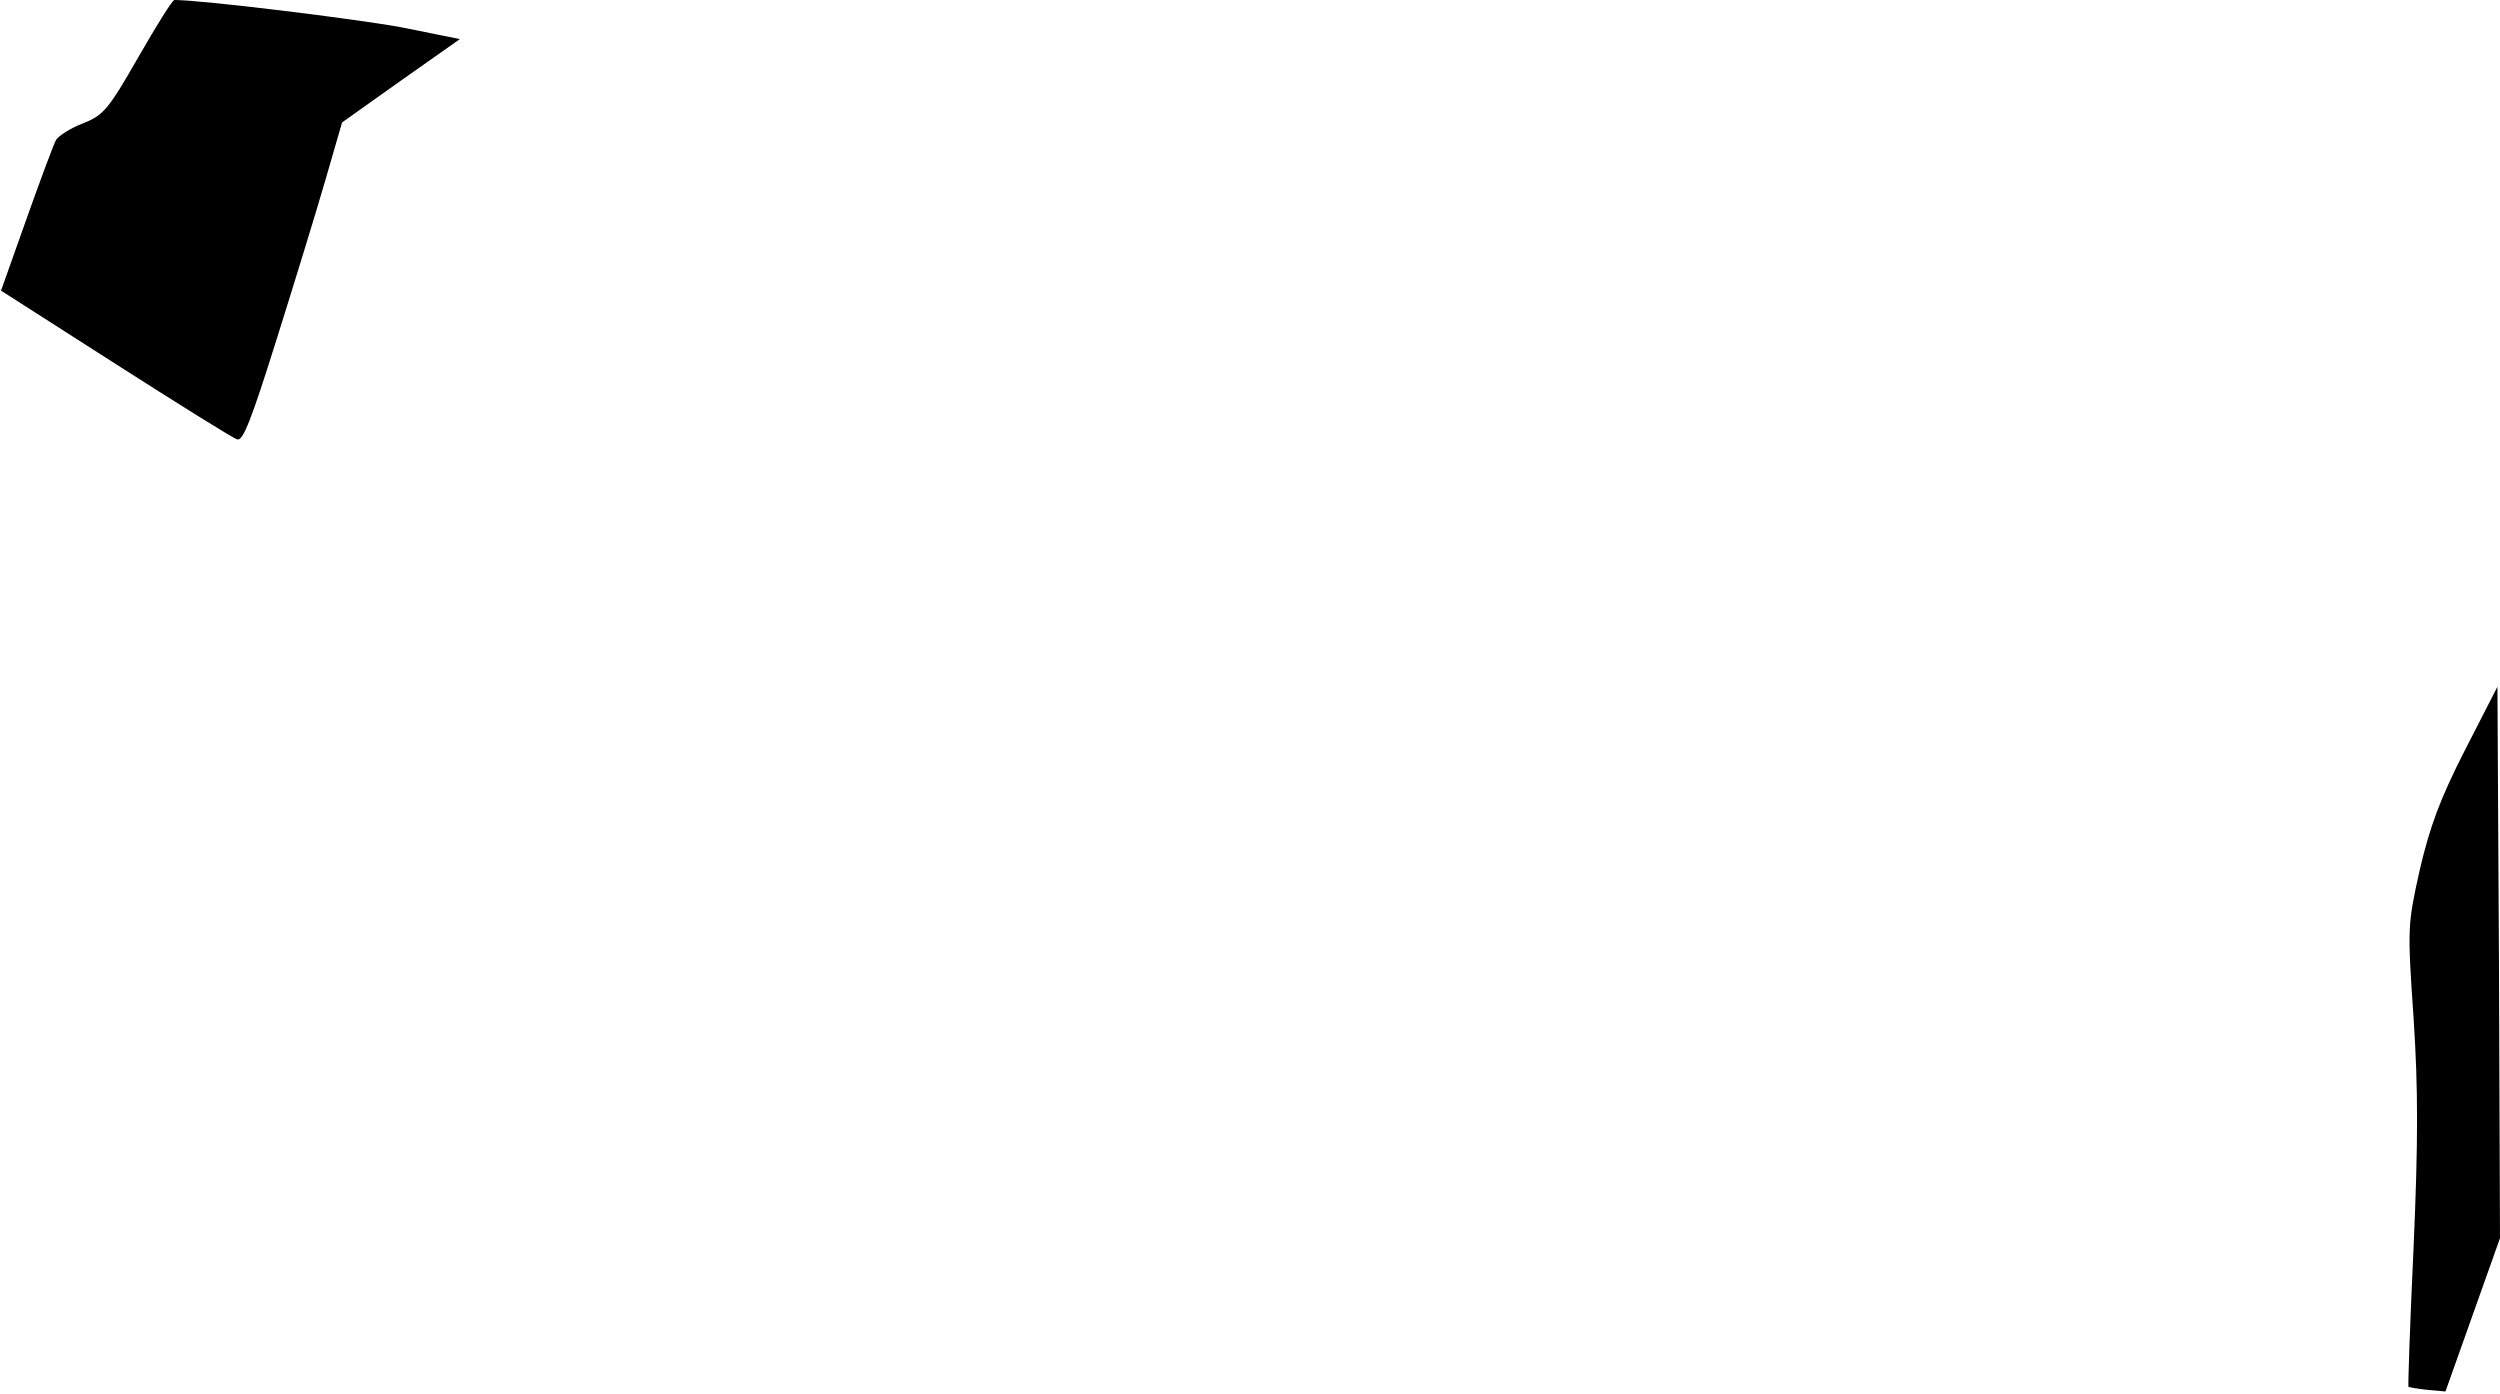 <?xml version="1.0" standalone="no"?>
<!DOCTYPE svg PUBLIC "-//W3C//DTD SVG 20010904//EN"
 "http://www.w3.org/TR/2001/REC-SVG-20010904/DTD/svg10.dtd">
<svg version="1.0" xmlns="http://www.w3.org/2000/svg"
 width="486pt" height="271pt" viewBox="0 0 486 271"
 preserveAspectRatio="xMidYMid meet">
<g transform="translate(0,271) scale(0.1,-0.1)"
fill="#000000" stroke="none">
<path fill="#000000" stroke="none" d="M269 2599 c-59 -103 -68 -113 -108
-129 -24 -9 -47 -24 -52 -32 -5 -9 -31 -79 -58 -155 l-49 -138 222 -142 c122
-78 229 -145 237 -147 11 -5 28 39 76 192 34 108 77 248 95 310 l33 114 114
81 115 81 -114 23 c-87 16 -386 53 -441 53 -4 0 -35 -50 -70 -111z"/>
<path fill="#000000" stroke="none" d="M4792 1252 c-49 -96 -68 -148 -88 -233
-24 -108 -24 -113 -12 -288 9 -139 9 -238 0 -446 -7 -148 -11 -269 -10 -271 2
-1 19 -4 38 -6 l34 -3 53 149 53 149 -2 536 -3 536 -63 -123z"/>
</g>
</svg>
